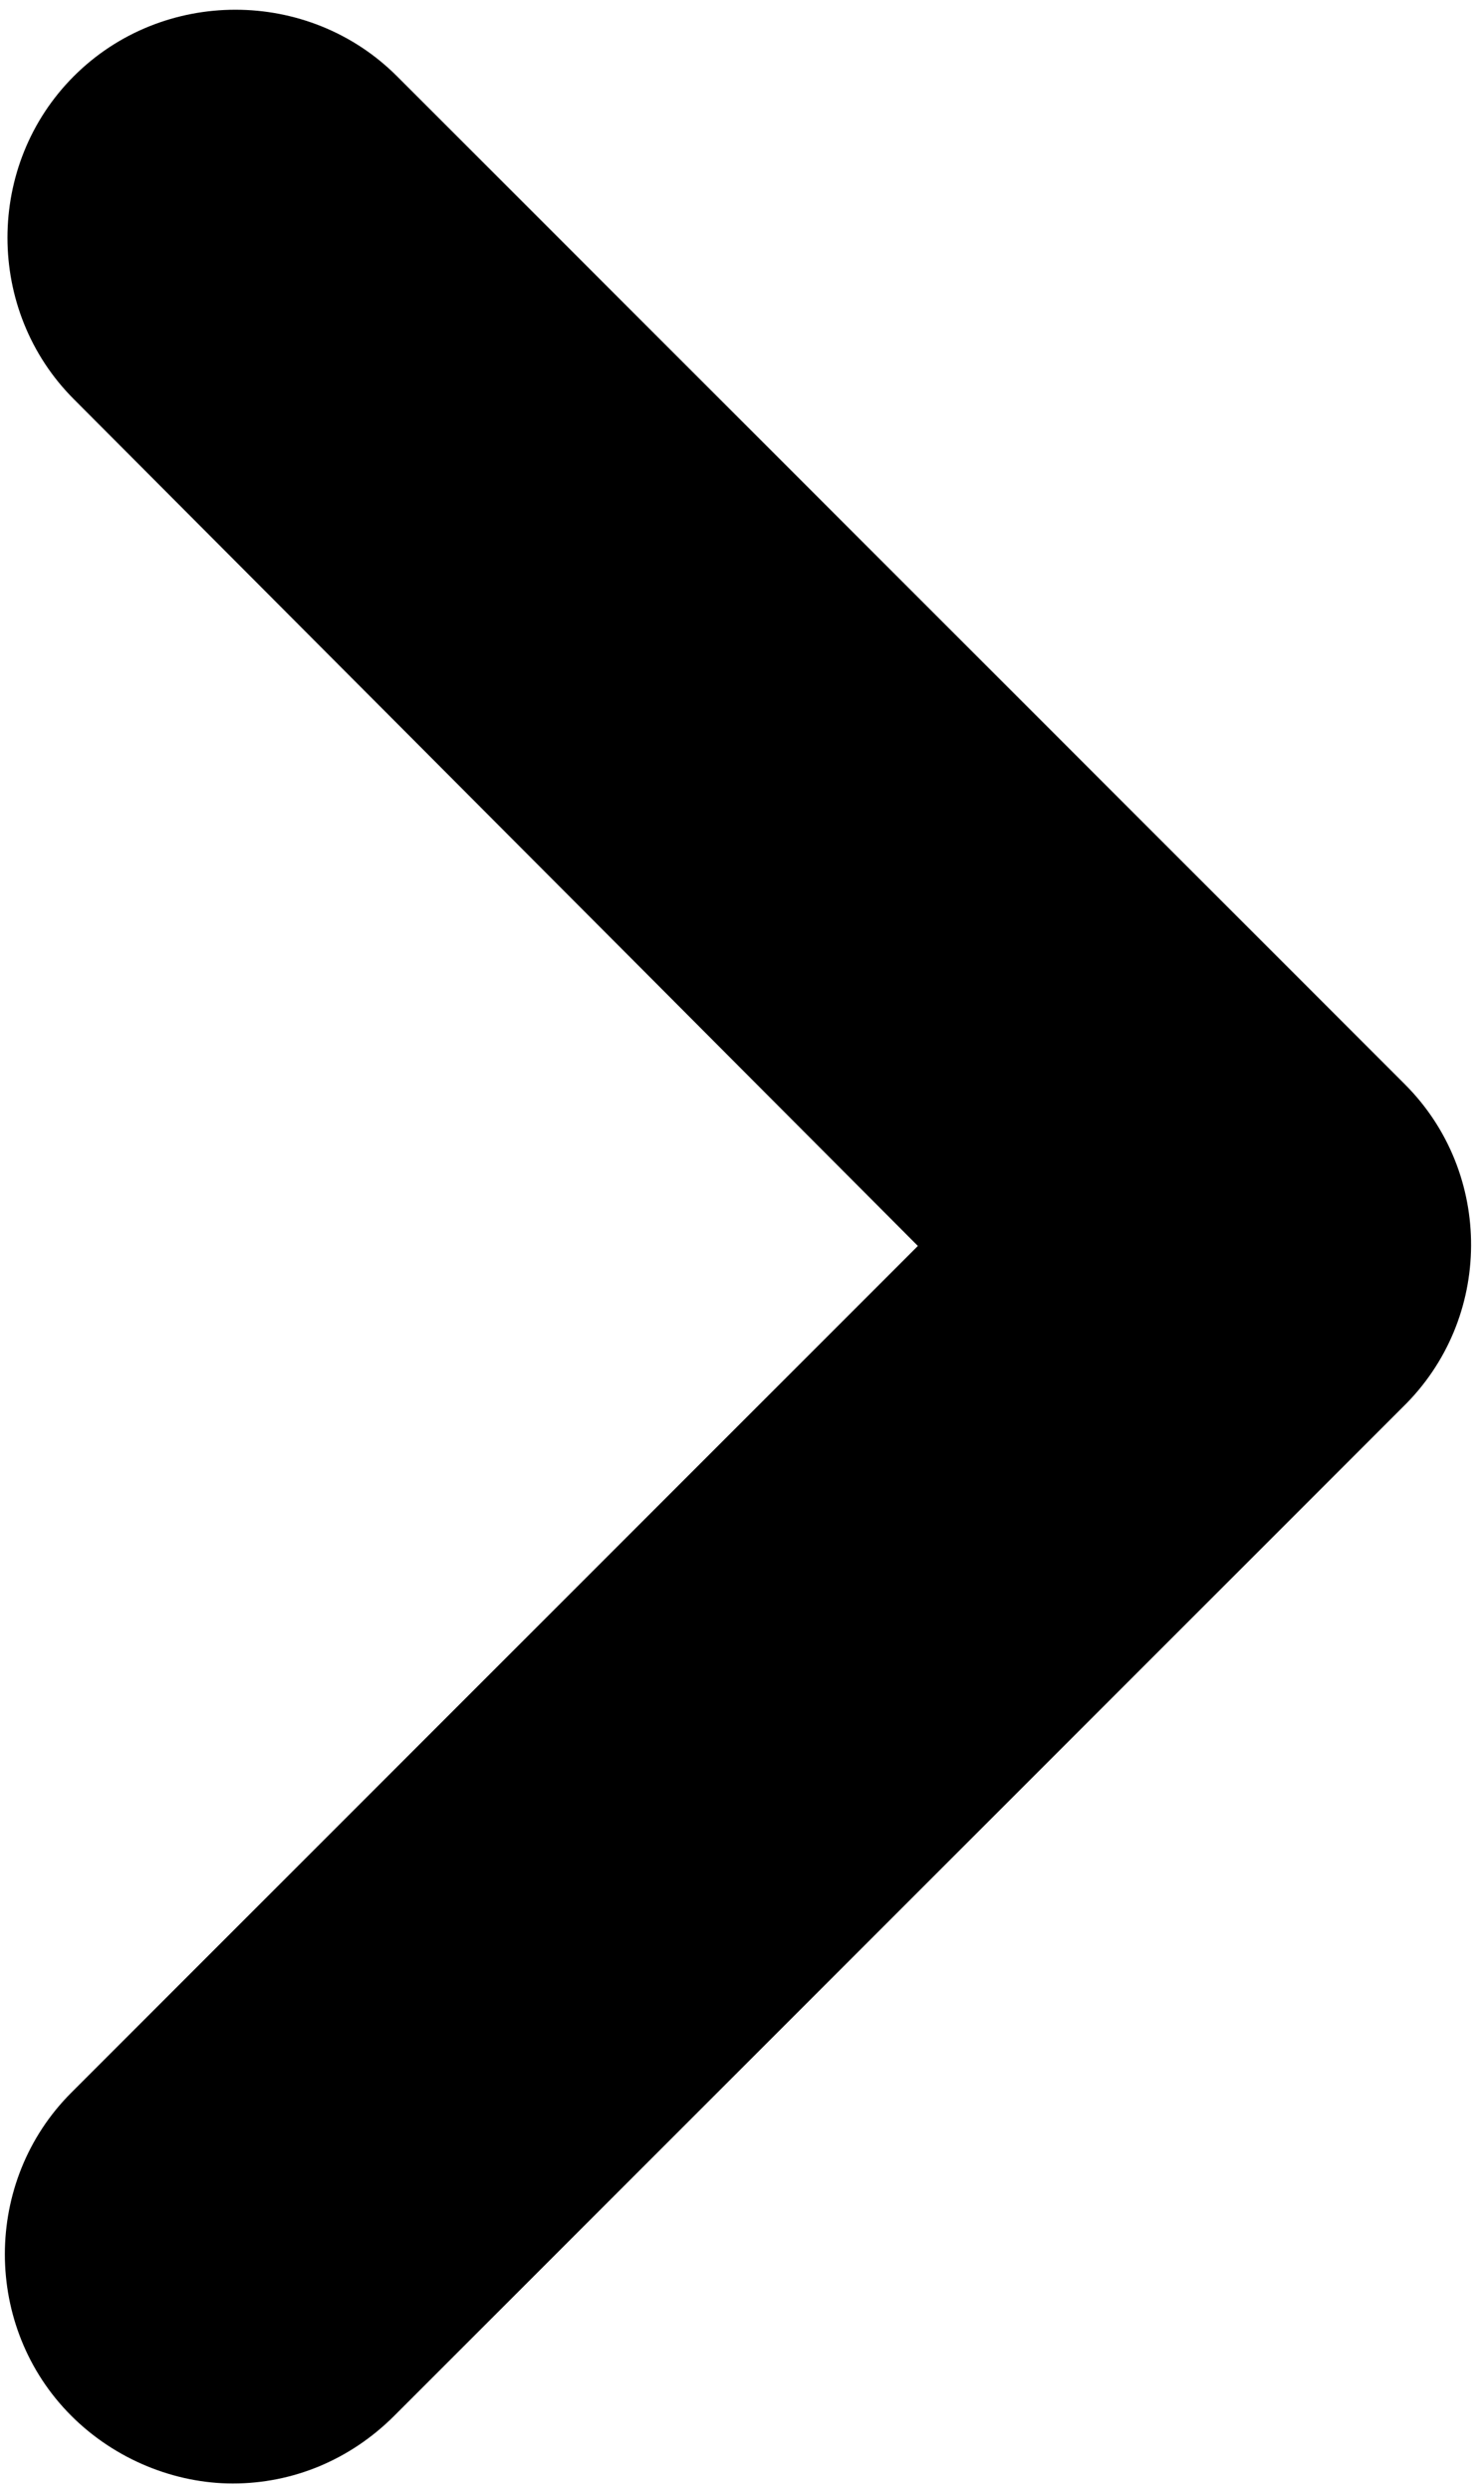 <svg width="90" height="151" viewBox="0 0 90 151" fill="none" xmlns="http://www.w3.org/2000/svg">
<path d="M85.208 65.755L24.071 4.618C18.7 -0.753 9.853 -0.753 4.481 4.618C-0.89 9.989 -0.89 18.836 4.481 24.208L55.666 75.55L4.323 126.893C-1.048 132.264 -1.048 141.111 4.323 146.483C7.009 149.168 10.642 150.59 14.118 150.59C17.751 150.59 21.226 149.168 23.912 146.483L85.049 85.345C90.579 79.973 90.579 71.127 85.208 65.756L85.208 65.755Z" fill="black"/>
</svg>

